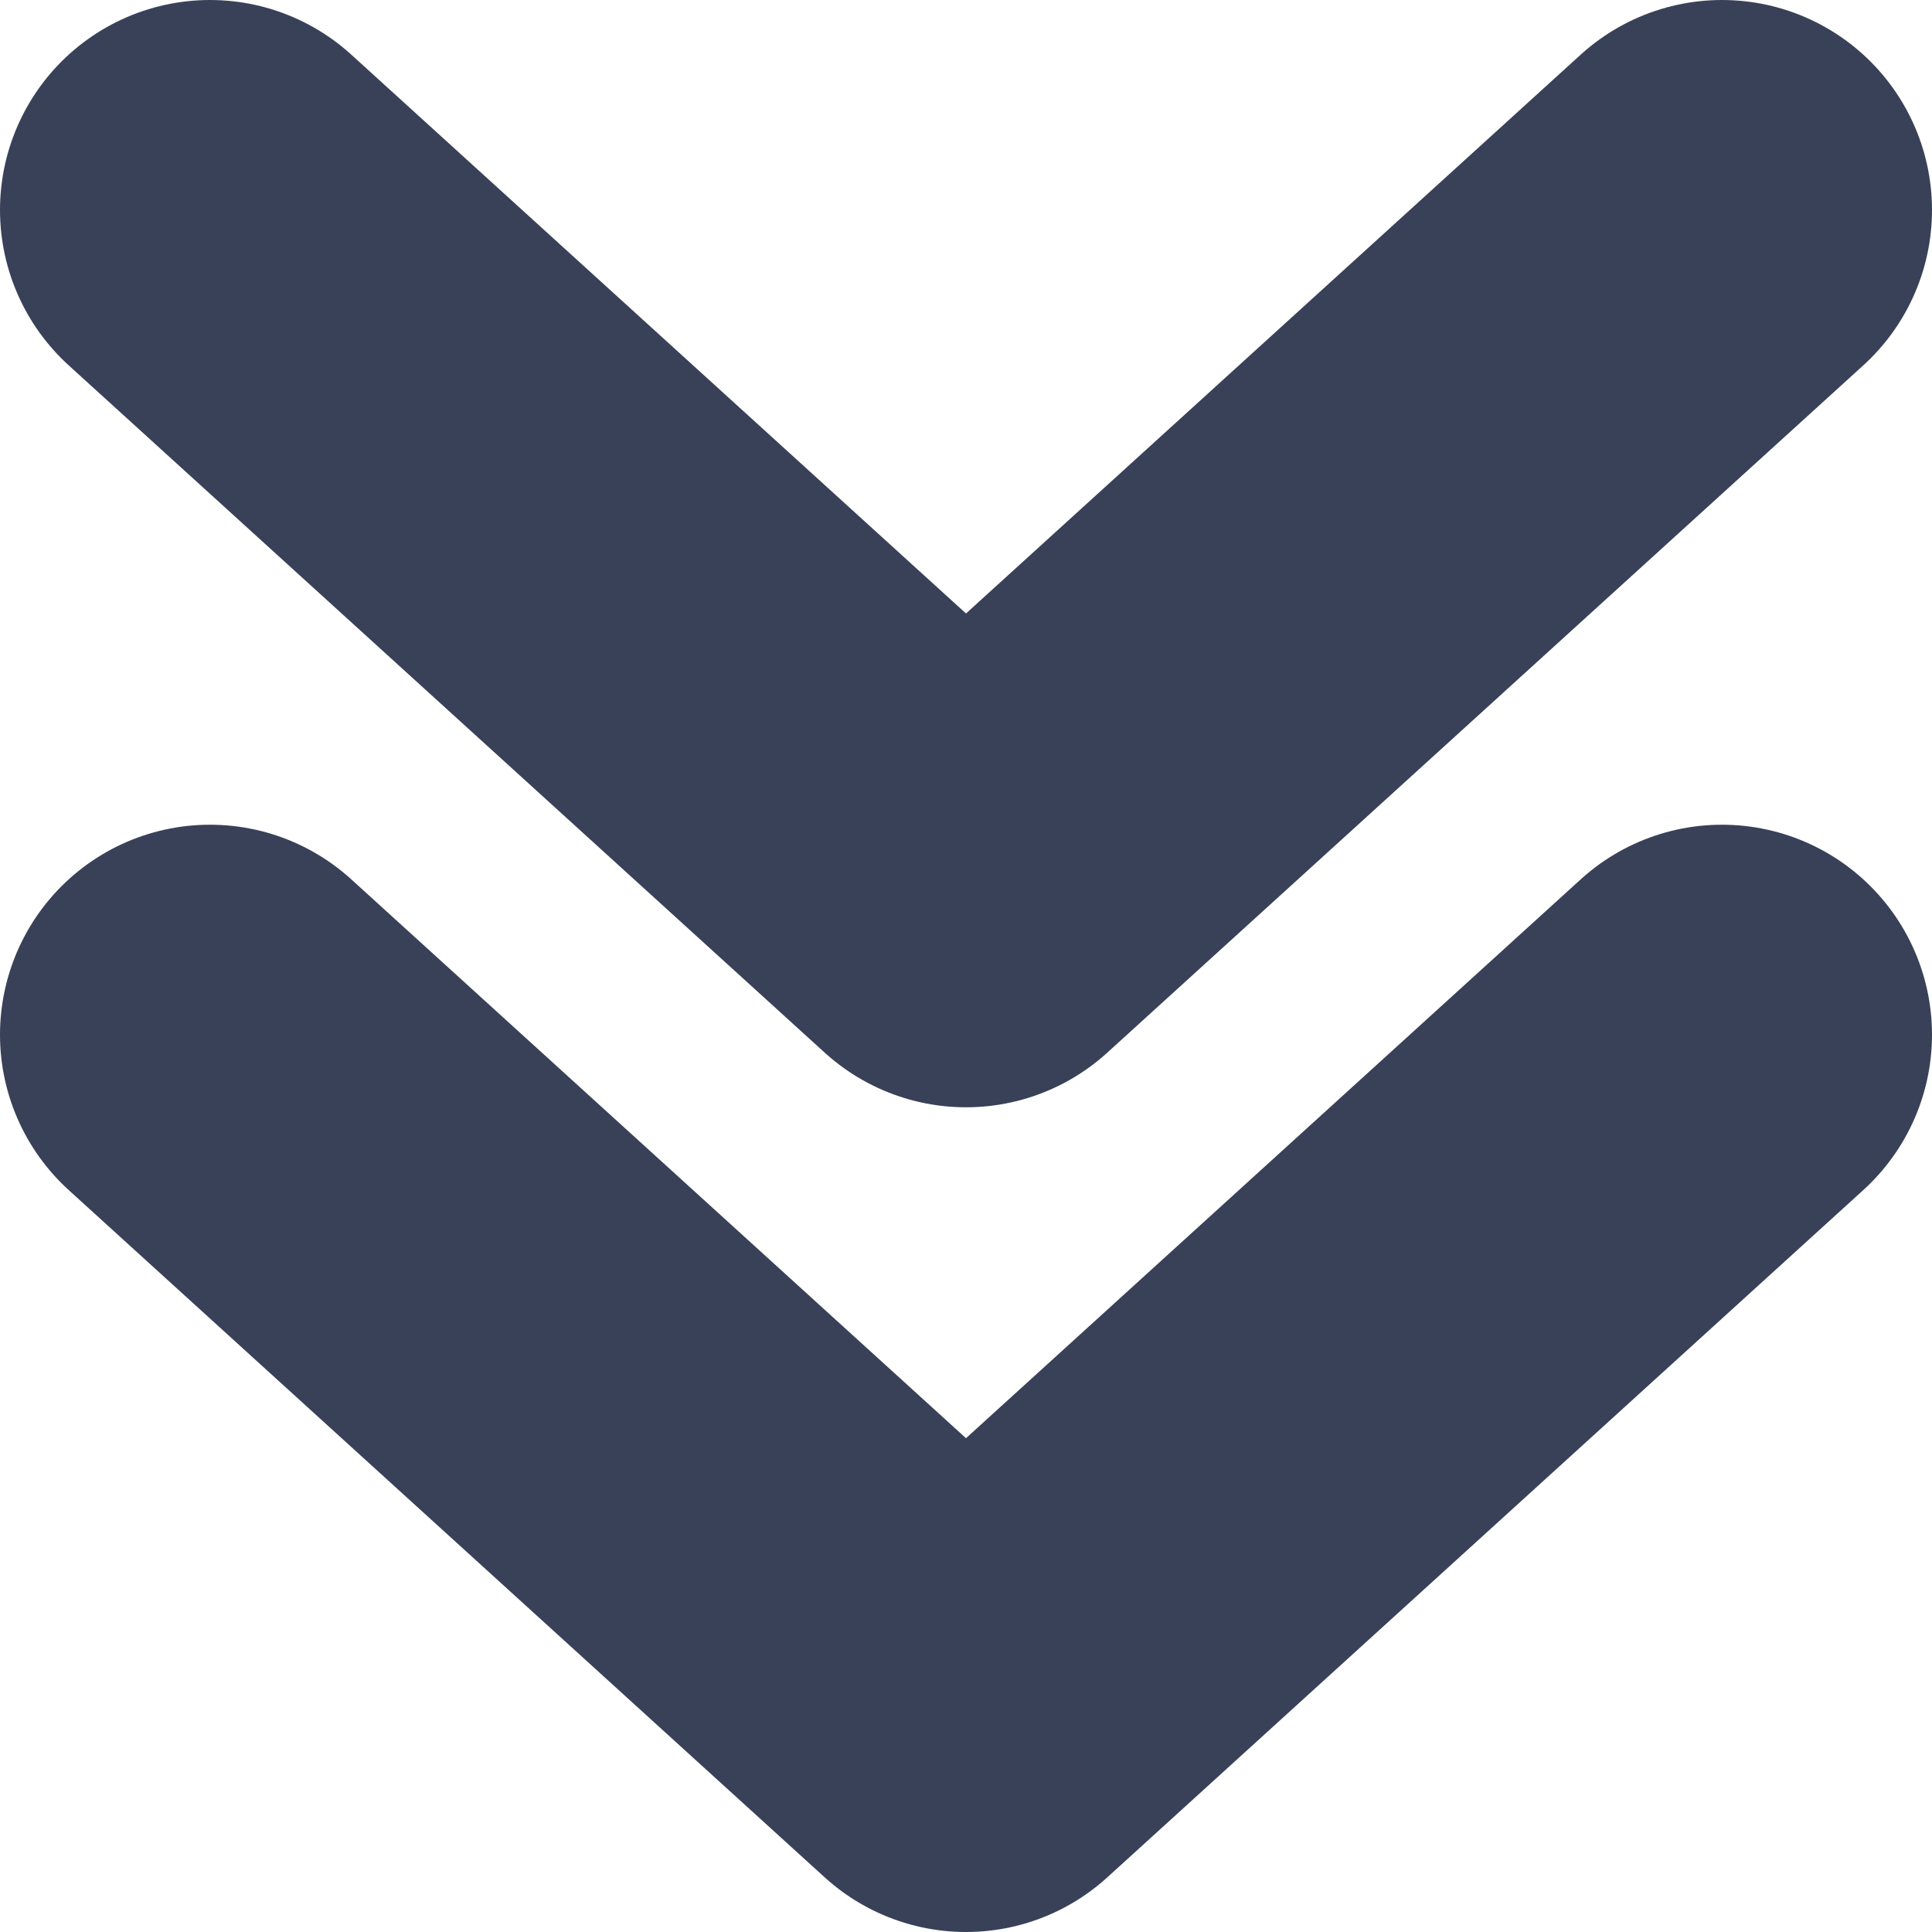 <svg width="46" height="46" viewBox="0 0 46 46" fill="none" xmlns="http://www.w3.org/2000/svg">
<path d="M5 24.636L23 41L41 24.636M5 5L23 21.364L41 5" stroke="#394158" stroke-width="10" stroke-linecap="round" stroke-linejoin="round"/>
</svg>
